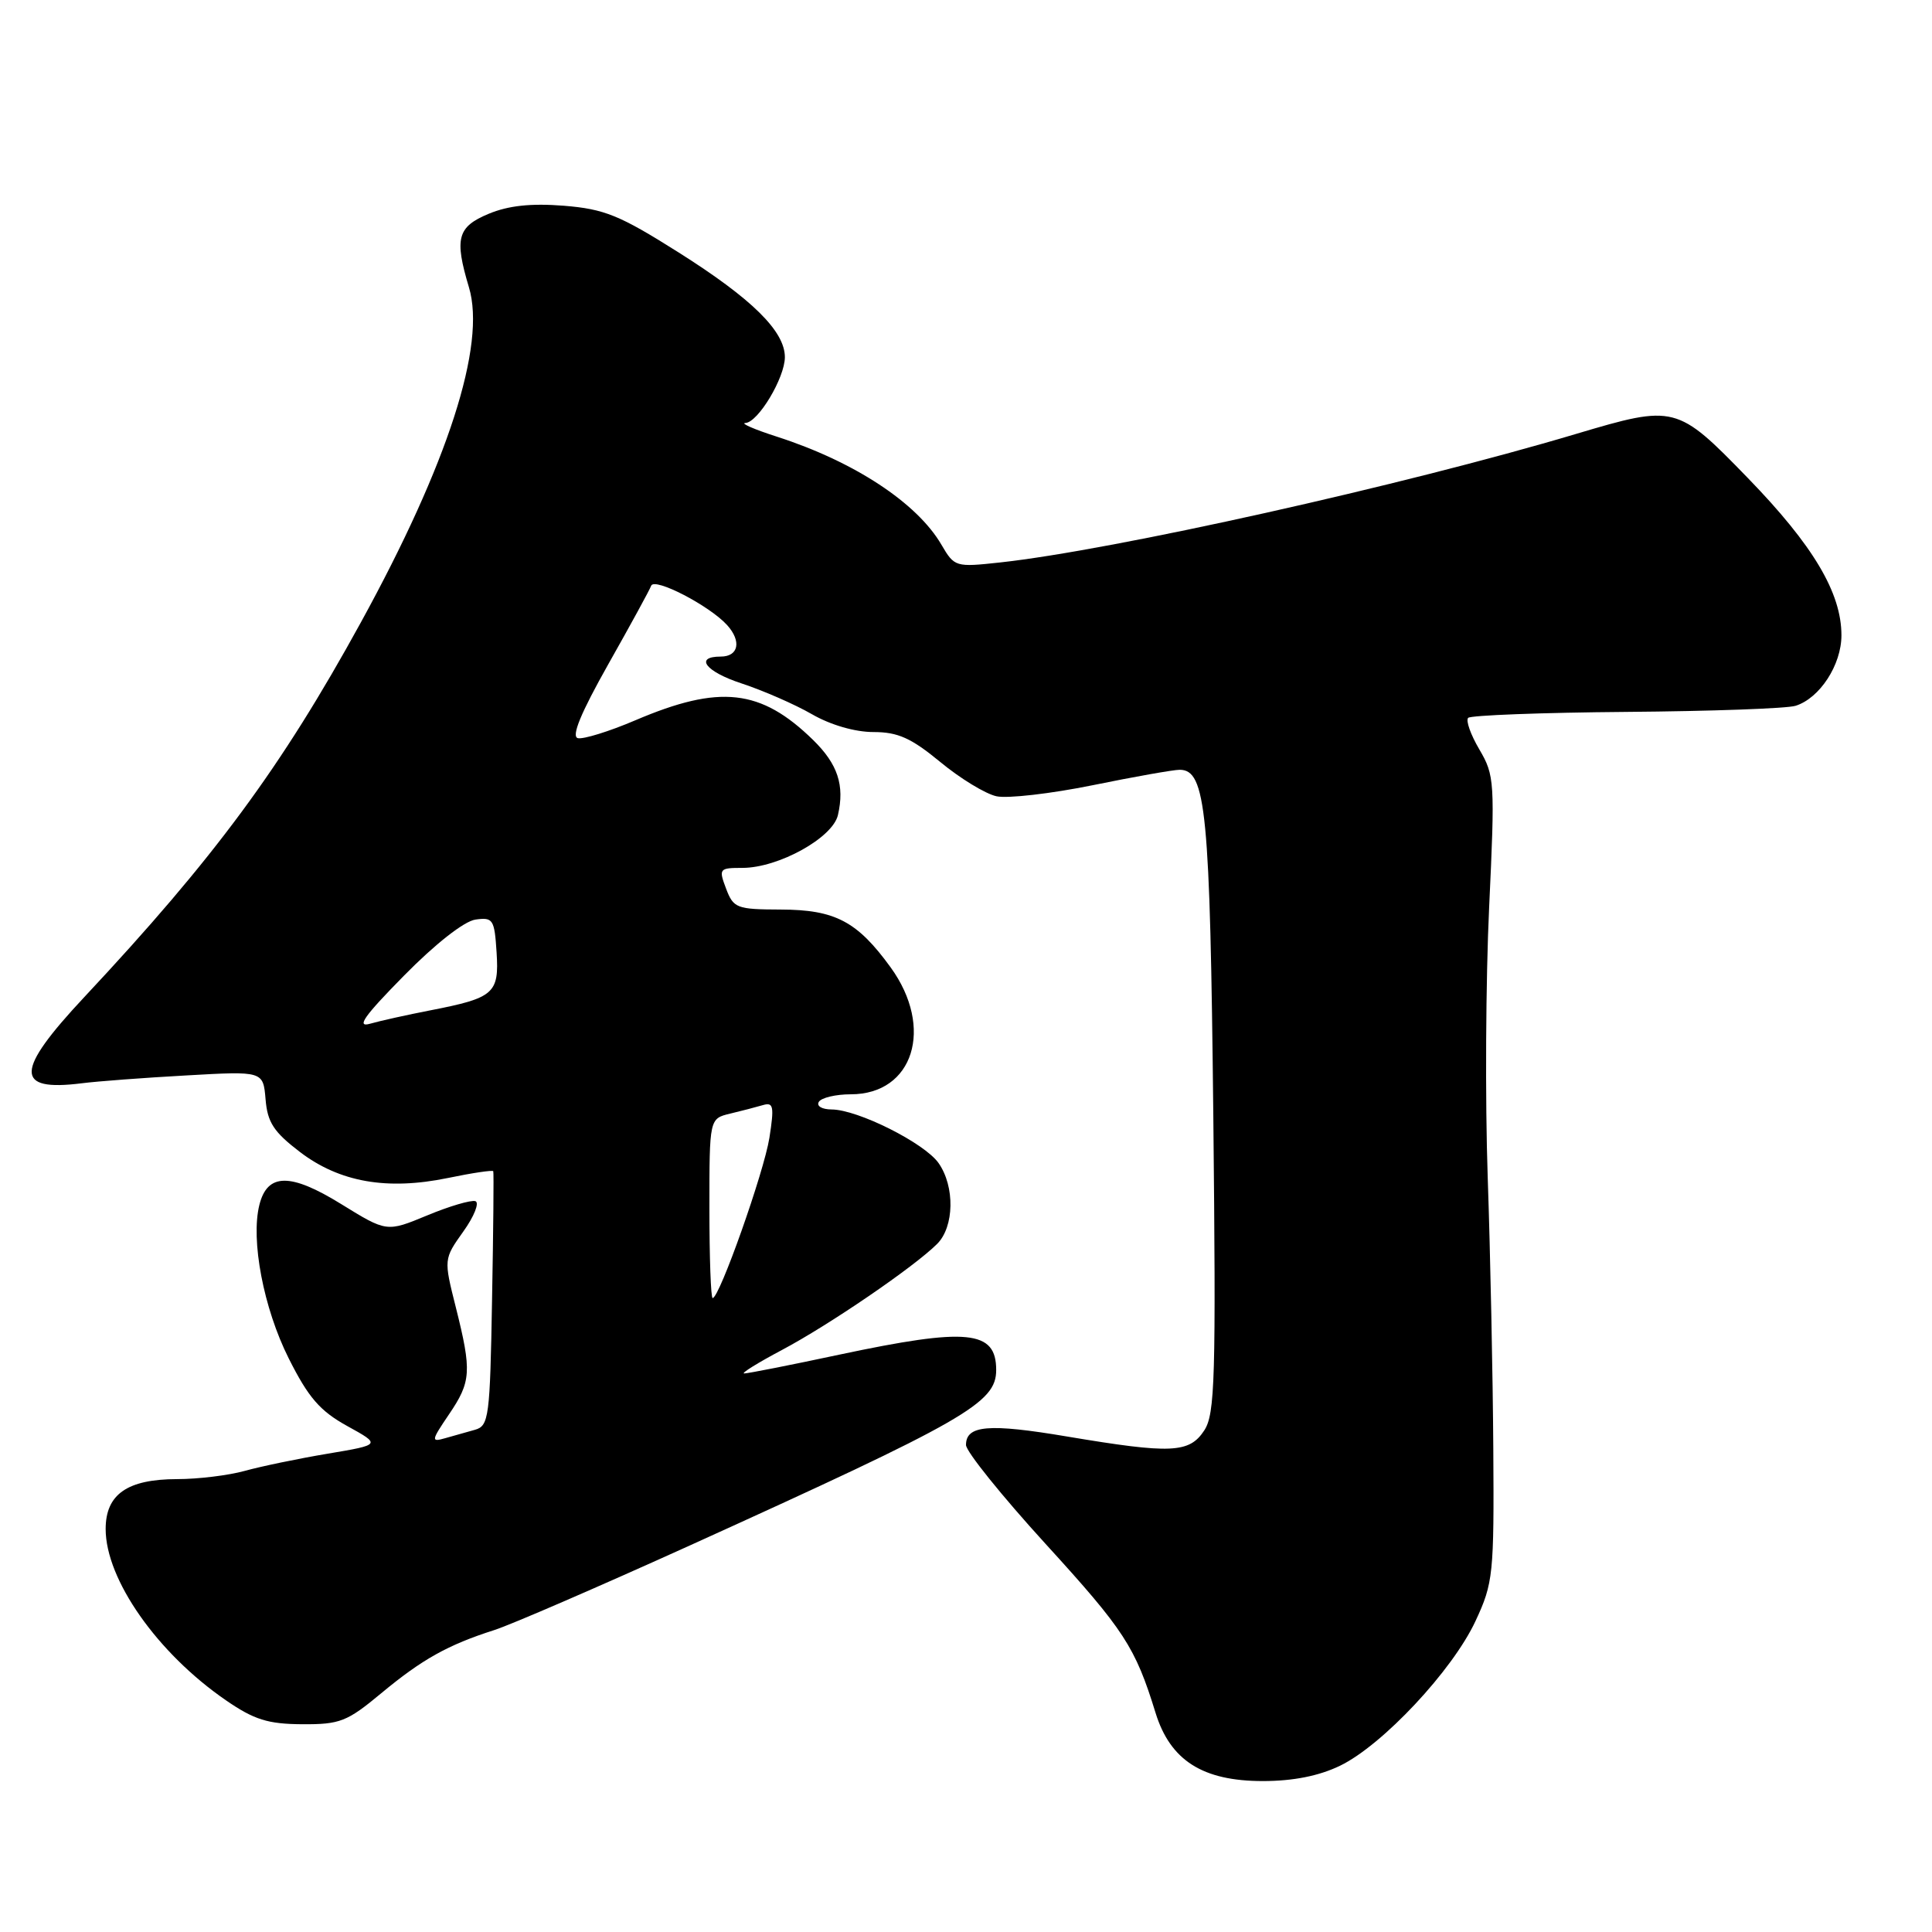 <?xml version="1.0" encoding="UTF-8" standalone="no"?>
<!DOCTYPE svg PUBLIC "-//W3C//DTD SVG 1.1//EN" "http://www.w3.org/Graphics/SVG/1.1/DTD/svg11.dtd" >
<svg xmlns="http://www.w3.org/2000/svg" xmlns:xlink="http://www.w3.org/1999/xlink" version="1.1" viewBox="0 0 256 256">
 <g >
 <path fill="currentColor"
d=" M 177.56 233.97 C 183.19 231.25 192.47 221.33 195.51 214.80 C 197.86 209.77 197.98 208.62 197.87 192.00 C 197.81 182.38 197.48 166.18 197.13 156.00 C 196.78 145.82 196.87 129.71 197.32 120.19 C 198.10 103.62 198.04 102.74 196.03 99.32 C 194.87 97.35 194.20 95.47 194.54 95.12 C 194.88 94.78 204.33 94.42 215.53 94.33 C 226.74 94.24 236.81 93.88 237.93 93.52 C 241.13 92.51 244.00 88.10 244.00 84.18 C 244.00 78.54 240.25 72.25 231.57 63.31 C 222.21 53.67 221.93 53.60 208.86 57.49 C 186.04 64.30 147.48 72.90 132.50 74.53 C 126.60 75.17 126.47 75.13 124.74 72.17 C 121.50 66.63 113.21 61.18 103.00 57.88 C 99.97 56.91 98.07 56.08 98.76 56.05 C 100.45 55.98 103.99 50.07 104.00 47.33 C 104.00 43.88 99.64 39.59 89.92 33.45 C 82.08 28.50 80.10 27.70 74.70 27.26 C 70.36 26.92 67.37 27.24 64.75 28.33 C 60.60 30.06 60.19 31.58 62.14 38.08 C 64.43 45.73 59.37 61.42 47.80 82.50 C 37.25 101.72 28.43 113.67 11.15 132.14 C 1.97 141.95 1.90 144.66 10.83 143.54 C 12.85 143.28 19.08 142.81 24.69 142.50 C 34.87 141.92 34.87 141.92 35.19 145.67 C 35.44 148.73 36.28 150.00 39.75 152.65 C 45.01 156.65 51.29 157.75 59.35 156.09 C 62.57 155.42 65.28 155.02 65.36 155.19 C 65.44 155.36 65.37 163.01 65.20 172.20 C 64.93 187.77 64.78 188.93 62.95 189.45 C 61.88 189.75 60.09 190.26 58.98 190.57 C 57.10 191.11 57.13 190.90 59.48 187.43 C 62.44 183.07 62.53 181.73 60.40 173.23 C 58.79 166.84 58.79 166.84 61.40 163.17 C 62.84 161.16 63.55 159.35 62.99 159.16 C 62.43 158.98 59.55 159.82 56.60 161.05 C 51.24 163.27 51.24 163.27 45.20 159.54 C 38.48 155.39 35.43 155.42 34.37 159.65 C 33.20 164.32 34.92 173.34 38.25 179.98 C 40.87 185.20 42.39 186.95 46.00 188.95 C 50.50 191.43 50.50 191.43 43.43 192.62 C 39.54 193.27 34.59 194.30 32.43 194.90 C 30.27 195.50 26.24 195.99 23.47 195.99 C 16.87 196.00 14.00 198.00 14.00 202.60 C 14.00 209.29 20.85 219.05 29.94 225.30 C 33.67 227.87 35.50 228.44 40.02 228.47 C 45.05 228.50 45.99 228.13 50.52 224.36 C 55.94 219.86 59.34 217.96 65.50 215.99 C 67.70 215.29 79.40 210.22 91.50 204.74 C 128.01 188.18 132.00 185.90 132.00 181.53 C 132.00 176.26 128.22 175.89 111.25 179.49 C 104.79 180.87 99.10 181.99 98.61 181.99 C 98.12 182.00 100.37 180.60 103.61 178.88 C 109.86 175.57 121.14 167.86 124.18 164.82 C 126.45 162.55 126.54 157.22 124.37 154.12 C 122.51 151.46 113.65 147.02 110.19 147.01 C 108.91 147.00 108.16 146.56 108.50 146.00 C 108.84 145.45 110.75 145.00 112.74 145.00 C 121.04 145.00 123.81 136.18 118.02 128.19 C 113.59 122.08 110.66 120.54 103.45 120.52 C 97.61 120.50 97.19 120.34 96.21 117.75 C 95.21 115.11 95.30 115.00 98.37 115.00 C 103.14 115.00 110.34 111.02 111.03 108.00 C 111.94 104.06 111.01 101.25 107.74 98.05 C 100.81 91.28 95.37 90.67 84.19 95.44 C 80.73 96.92 77.29 97.98 76.57 97.81 C 75.67 97.60 76.95 94.49 80.61 88.00 C 83.56 82.78 86.11 78.11 86.28 77.62 C 86.69 76.46 94.01 80.25 96.35 82.83 C 98.28 84.97 97.87 87.00 95.50 87.00 C 91.96 87.00 93.50 89.00 98.24 90.55 C 101.13 91.50 105.34 93.34 107.59 94.64 C 110.05 96.06 113.29 97.00 115.73 97.00 C 118.98 97.00 120.73 97.79 124.58 100.96 C 127.21 103.14 130.57 105.19 132.04 105.51 C 133.51 105.83 139.24 105.17 144.76 104.05 C 150.29 102.92 155.49 102.00 156.31 102.00 C 159.81 102.00 160.34 107.50 160.77 147.79 C 161.13 182.69 161.00 187.35 159.57 189.54 C 157.59 192.56 155.19 192.66 141.42 190.35 C 130.99 188.59 128.00 188.85 128.00 191.47 C 128.00 192.32 132.75 198.22 138.55 204.58 C 148.98 216.01 150.43 218.24 153.12 226.97 C 155.07 233.27 159.36 236.00 167.33 236.00 C 171.35 236.00 174.77 235.32 177.56 233.97 Z  M 94.00 160.11 C 94.00 148.22 94.00 148.22 96.75 147.56 C 98.26 147.20 100.22 146.69 101.10 146.43 C 102.49 146.02 102.60 146.61 101.95 150.77 C 101.22 155.35 95.33 172.00 94.43 172.00 C 94.19 172.00 94.00 166.65 94.00 160.11 Z  M 53.53 129.28 C 57.67 125.07 61.51 122.06 63.00 121.85 C 65.33 121.52 65.52 121.82 65.80 126.19 C 66.15 131.64 65.48 132.23 57.00 133.88 C 53.97 134.47 50.39 135.26 49.03 135.65 C 47.16 136.18 48.26 134.63 53.53 129.28 Z "/>
</g>
</svg>